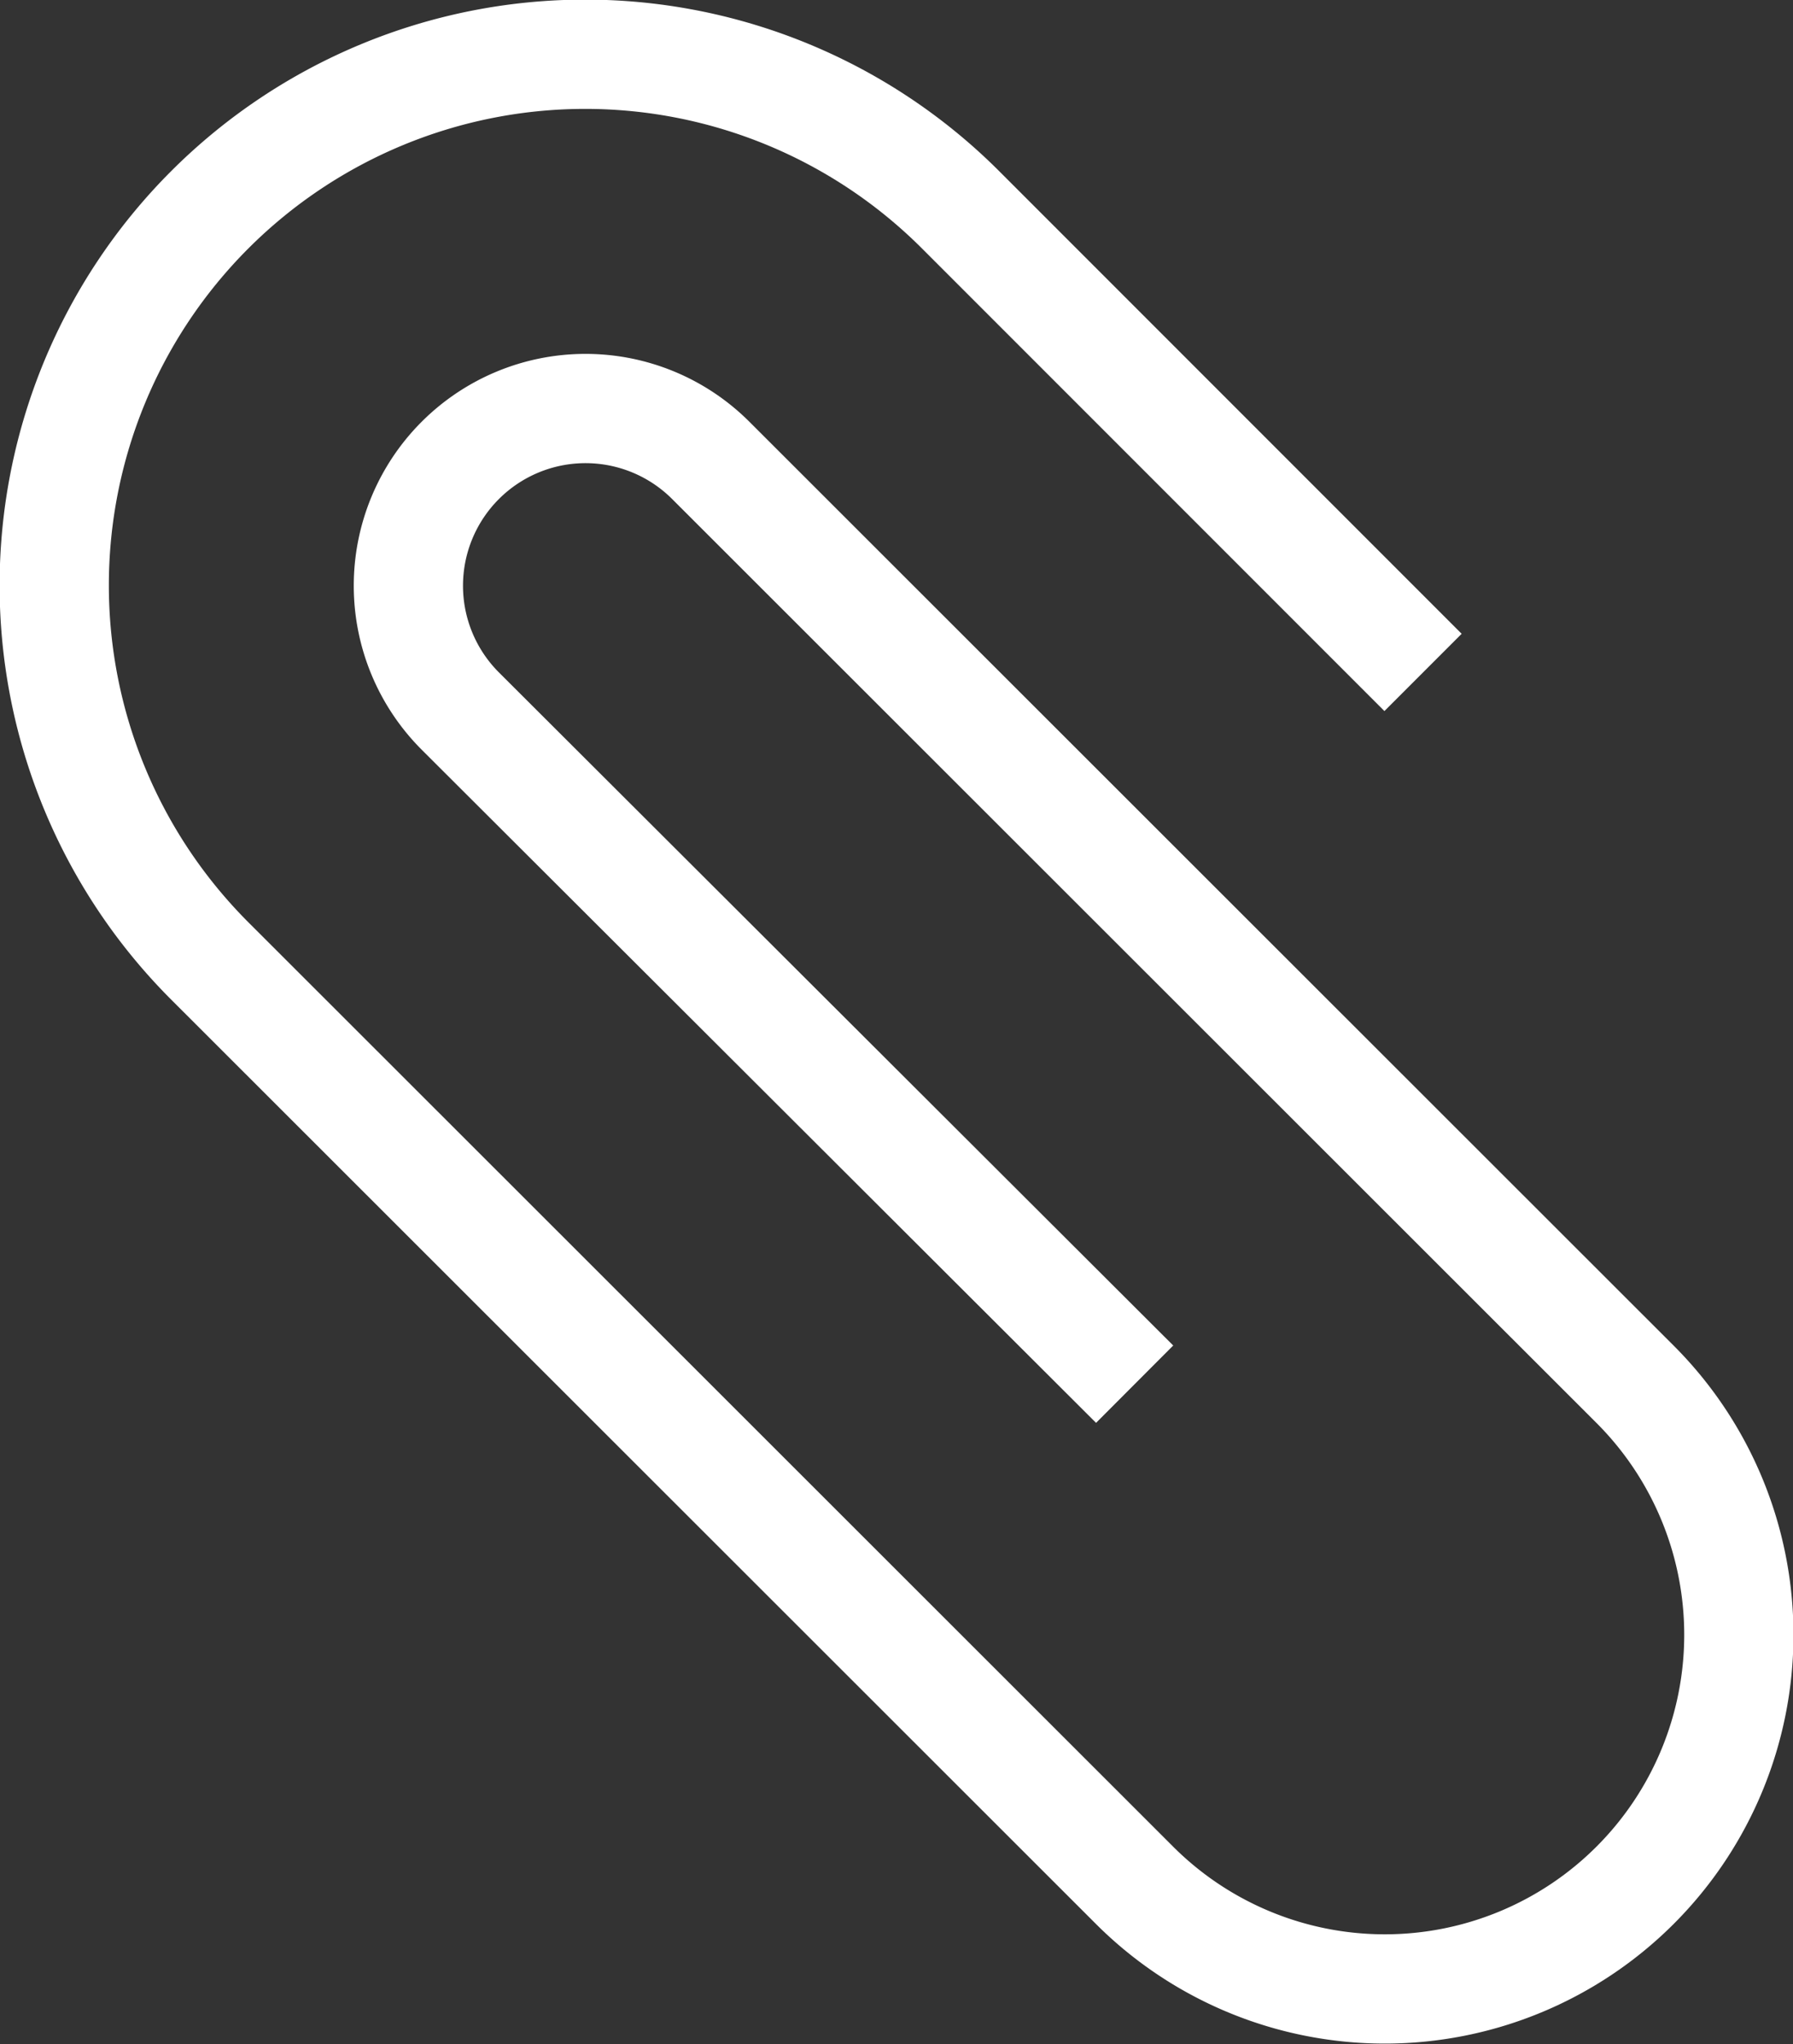 <svg xmlns="http://www.w3.org/2000/svg" viewBox="0 0 24.62 28.06"><rect x="0" y="0" width="24.62" height="28.06" fill="#333333" stroke="none"/><defs><style>.cls-1{fill:none;stroke:#fff;stroke-linejoin:round;stroke-width:1.5px;}</style></defs><title>file</title><g id="Layer_2" data-name="Layer 2"><g id="Layer_2-2" data-name="Layer 2"><path class="cls-1" d="M15.58,19,6.32,9.76A2.43,2.43,0,1,1,9.76,6.32L22.45,19a4.86,4.86,0,1,1-6.87,6.88L2.88,13.19A7.29,7.29,0,0,1,13.19,2.88l6.35,6.35"/></g></g></svg>